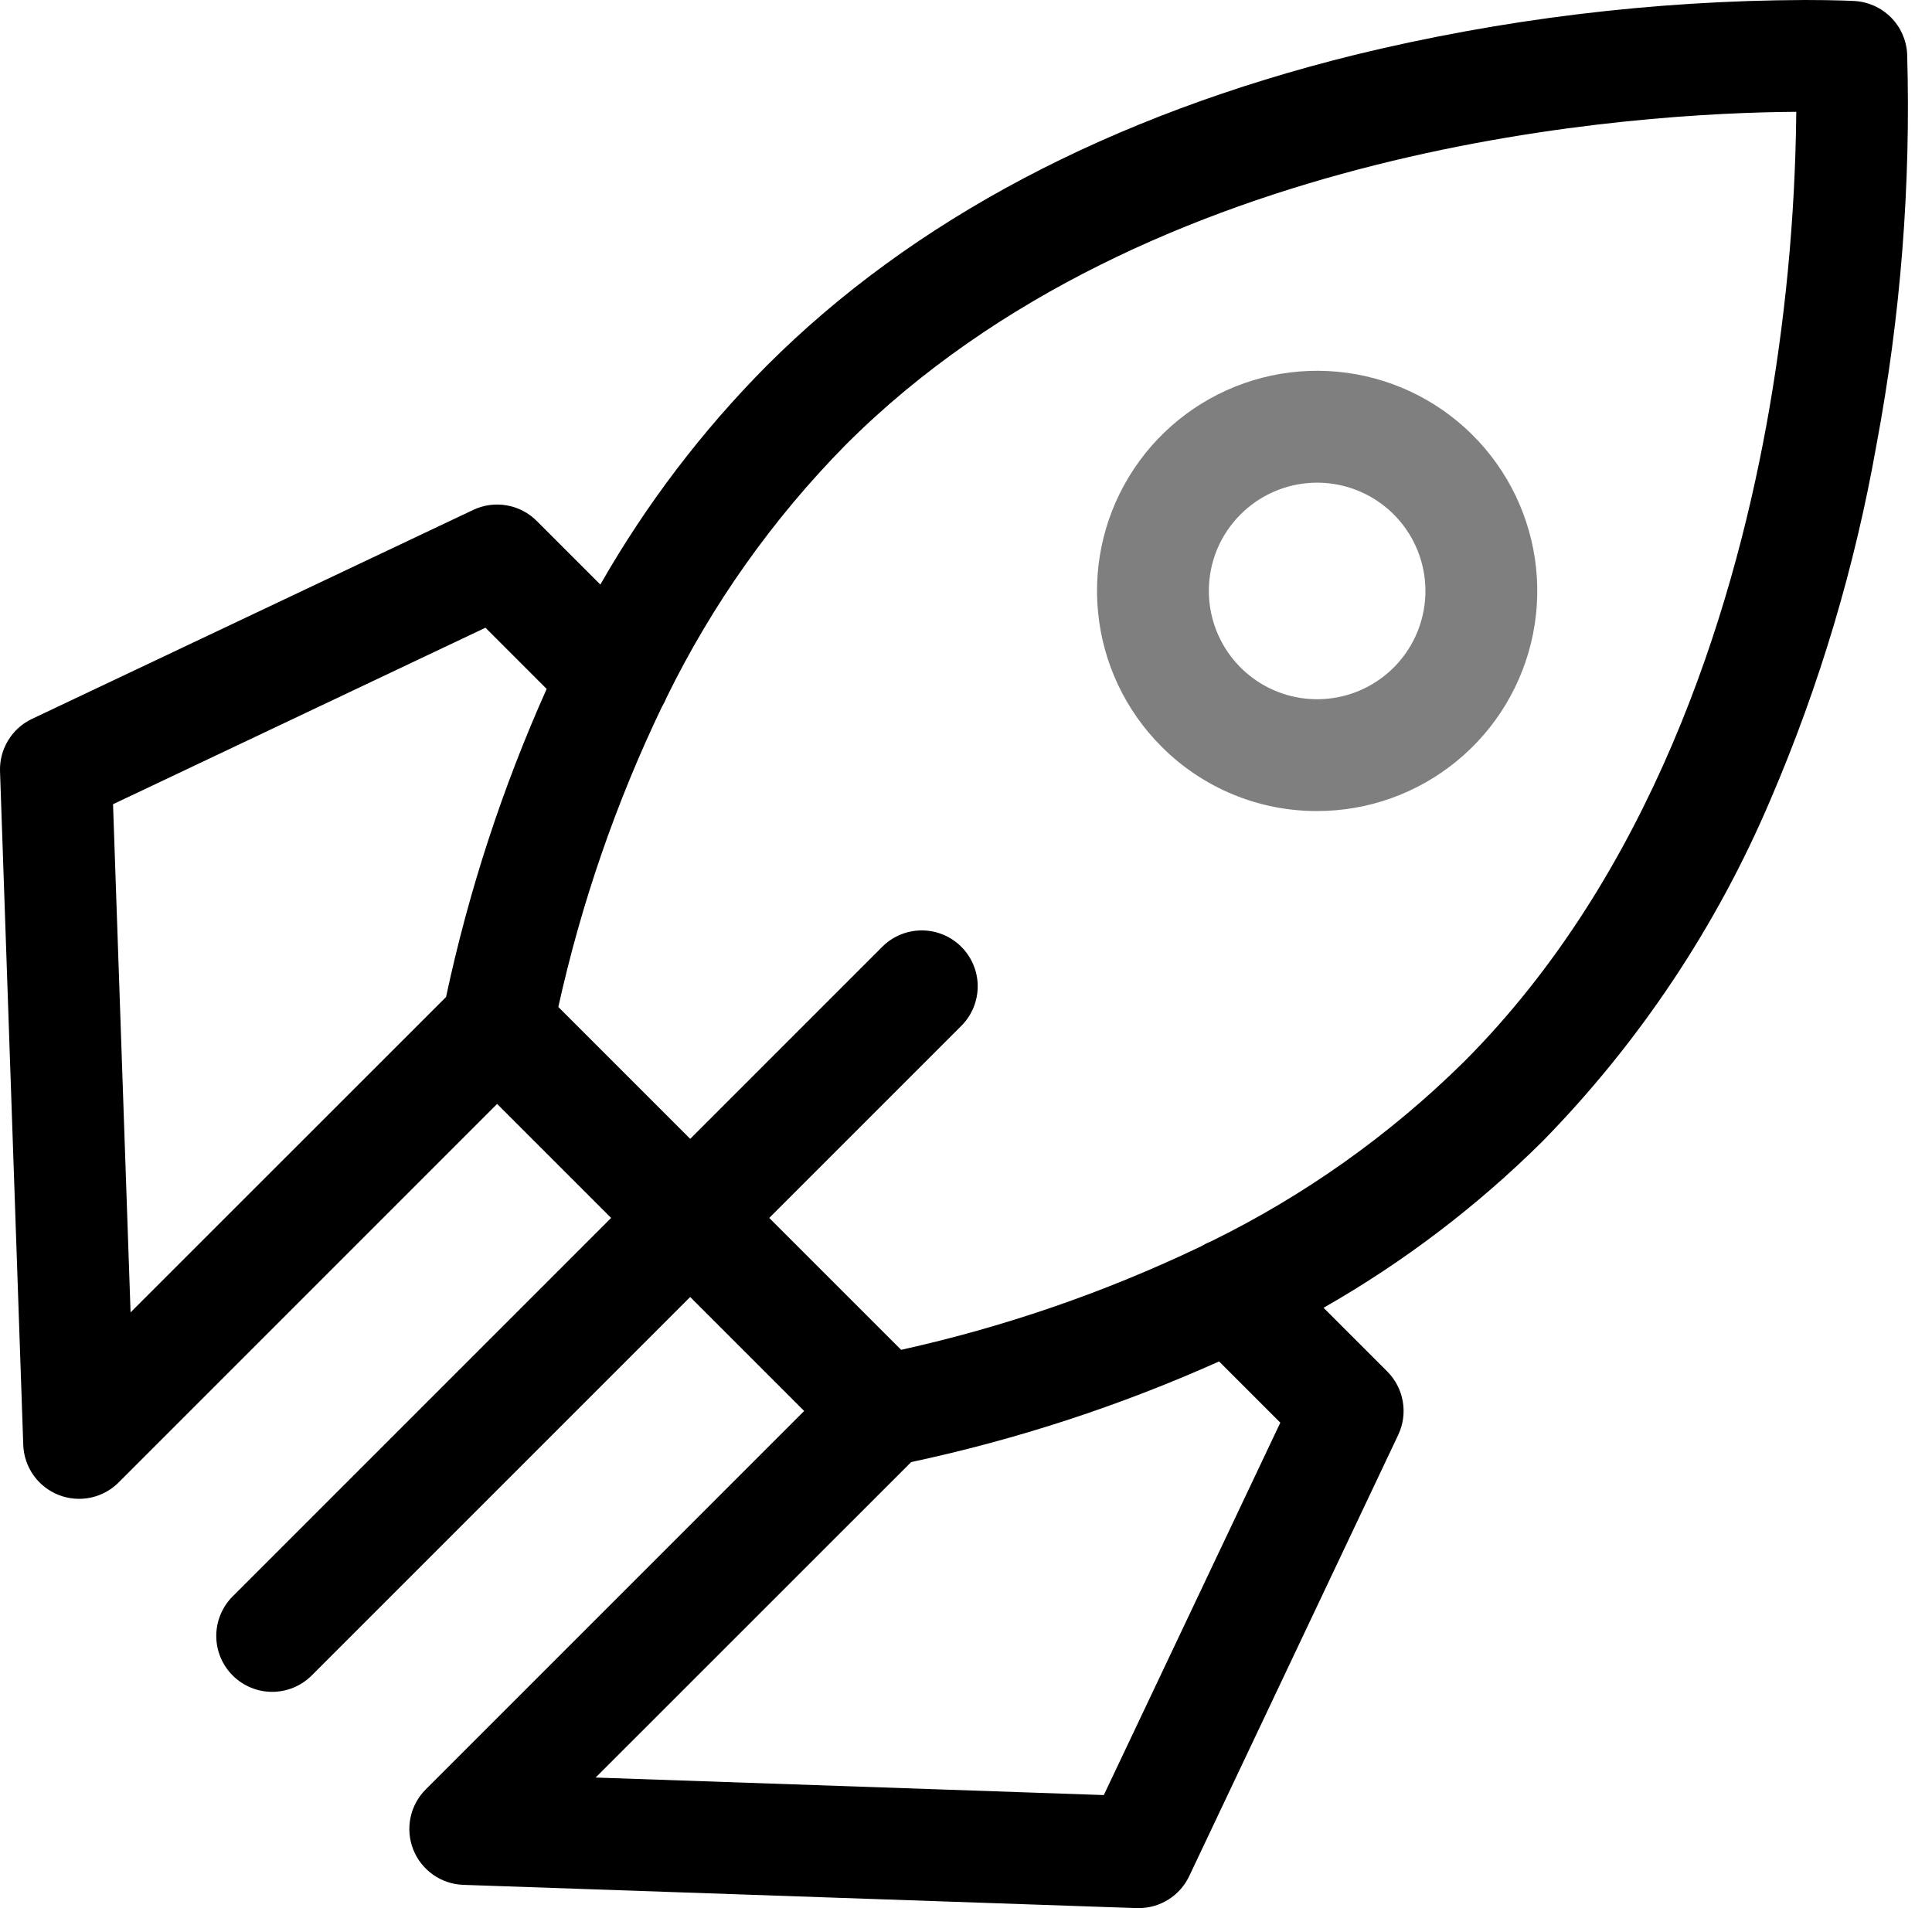 <svg width="81" height="80" viewBox="0 0 81 80" fill="none" xmlns="http://www.w3.org/2000/svg">
<g clip-path="url(#clip0_444_2)">
<path d="M79.958 2.253C79.926 1.677 79.683 1.133 79.275 0.725C78.867 0.317 78.323 0.074 77.747 0.042C77.716 0.04 76.966 0 75.673 0C69.314 0.024 62.98 0.796 56.801 2.3C46.552 4.837 38.258 9.219 32.148 15.33C29.429 18.07 27.082 21.156 25.17 24.509L22.501 21.84C22.159 21.498 21.72 21.27 21.244 21.188C20.767 21.105 20.277 21.172 19.84 21.379L1.34 30.141C0.927 30.337 0.58 30.65 0.342 31.041C0.104 31.432 -0.015 31.884 0.001 32.341L0.975 60.576C0.99 61.033 1.139 61.475 1.402 61.848C1.665 62.222 2.032 62.51 2.457 62.678C2.882 62.845 3.347 62.885 3.795 62.792C4.242 62.698 4.652 62.476 4.975 62.153L20.842 46.284L25.622 51.063L9.754 66.931C9.536 67.149 9.364 67.407 9.246 67.692C9.128 67.976 9.067 68.281 9.067 68.588C9.067 68.896 9.128 69.201 9.246 69.486C9.364 69.77 9.536 70.028 9.754 70.246C9.972 70.464 10.23 70.636 10.514 70.754C10.799 70.872 11.104 70.933 11.412 70.933C11.719 70.933 12.024 70.872 12.309 70.754C12.593 70.636 12.851 70.464 13.069 70.246L28.936 54.378L33.715 59.157L17.848 75.025C17.525 75.348 17.304 75.758 17.211 76.205C17.118 76.652 17.157 77.117 17.325 77.542C17.492 77.966 17.78 78.333 18.153 78.597C18.526 78.86 18.968 79.009 19.424 79.025L47.659 80H47.74C48.184 80 48.618 79.874 48.993 79.637C49.368 79.4 49.668 79.061 49.858 78.66L58.621 60.16C58.828 59.723 58.895 59.233 58.812 58.757C58.73 58.281 58.502 57.842 58.161 57.5L55.491 54.831C58.844 52.919 61.93 50.572 64.67 47.853C68.733 43.704 71.982 38.829 74.248 33.482C76.287 28.728 77.77 23.755 78.67 18.661C79.687 13.254 80.119 7.753 79.958 2.253V2.253ZM4.739 33.718L20.353 26.318L22.919 28.885C21.063 33.03 19.649 37.359 18.701 41.8L5.474 55.024L4.739 33.718ZM53.678 59.647L46.278 75.261L24.972 74.526L38.201 61.3C42.641 60.351 46.968 58.936 51.111 57.08L53.678 59.647ZM74.038 17.931C72.601 25.721 69.238 36.66 61.356 44.538C58.248 47.602 54.664 50.143 50.743 52.061C50.612 52.112 50.486 52.175 50.366 52.249C46.351 54.173 42.128 55.631 37.781 56.593L32.251 51.063L40.33 42.984C40.758 42.542 40.995 41.95 40.991 41.334C40.986 40.719 40.739 40.131 40.304 39.696C39.87 39.261 39.281 39.014 38.666 39.009C38.05 39.004 37.458 39.241 37.016 39.669L28.937 47.748L23.408 42.219C24.369 37.872 25.827 33.65 27.751 29.635C27.825 29.515 27.889 29.388 27.94 29.257C29.858 25.337 32.398 21.752 35.462 18.644C48.169 5.937 68.723 4.729 75.31 4.688C75.266 9.131 74.841 13.561 74.039 17.931H74.038Z" fill="black"/>
<path d="M55.224 34.004C57.359 34.004 59.428 33.263 61.078 31.907C62.729 30.552 63.858 28.667 64.274 26.573C64.69 24.478 64.367 22.305 63.36 20.422C62.352 18.539 60.724 17.064 58.751 16.247C56.778 15.431 54.582 15.324 52.539 15.944C50.496 16.565 48.731 17.875 47.546 19.651C46.36 21.427 45.827 23.559 46.038 25.684C46.248 27.809 47.188 29.795 48.699 31.304C49.554 32.163 50.571 32.844 51.691 33.307C52.811 33.771 54.012 34.008 55.224 34.004V34.004ZM52.013 21.565C52.756 20.823 53.733 20.361 54.779 20.258C55.824 20.156 56.872 20.419 57.745 21.003C58.619 21.586 59.262 22.455 59.567 23.46C59.871 24.465 59.818 25.545 59.416 26.515C59.014 27.485 58.288 28.286 57.361 28.781C56.435 29.276 55.365 29.434 54.335 29.229C53.305 29.024 52.378 28.468 51.712 27.656C51.046 26.844 50.682 25.826 50.682 24.776C50.681 24.179 50.798 23.588 51.026 23.037C51.255 22.486 51.591 21.985 52.014 21.565H52.013Z" fill="black" fill-opacity="0.5"/>
</g>
<defs>
<clipPath id="clip0_444_2">
<rect width="80.002" height="80" fill="white"/>
</clipPath>
</defs>
</svg>
